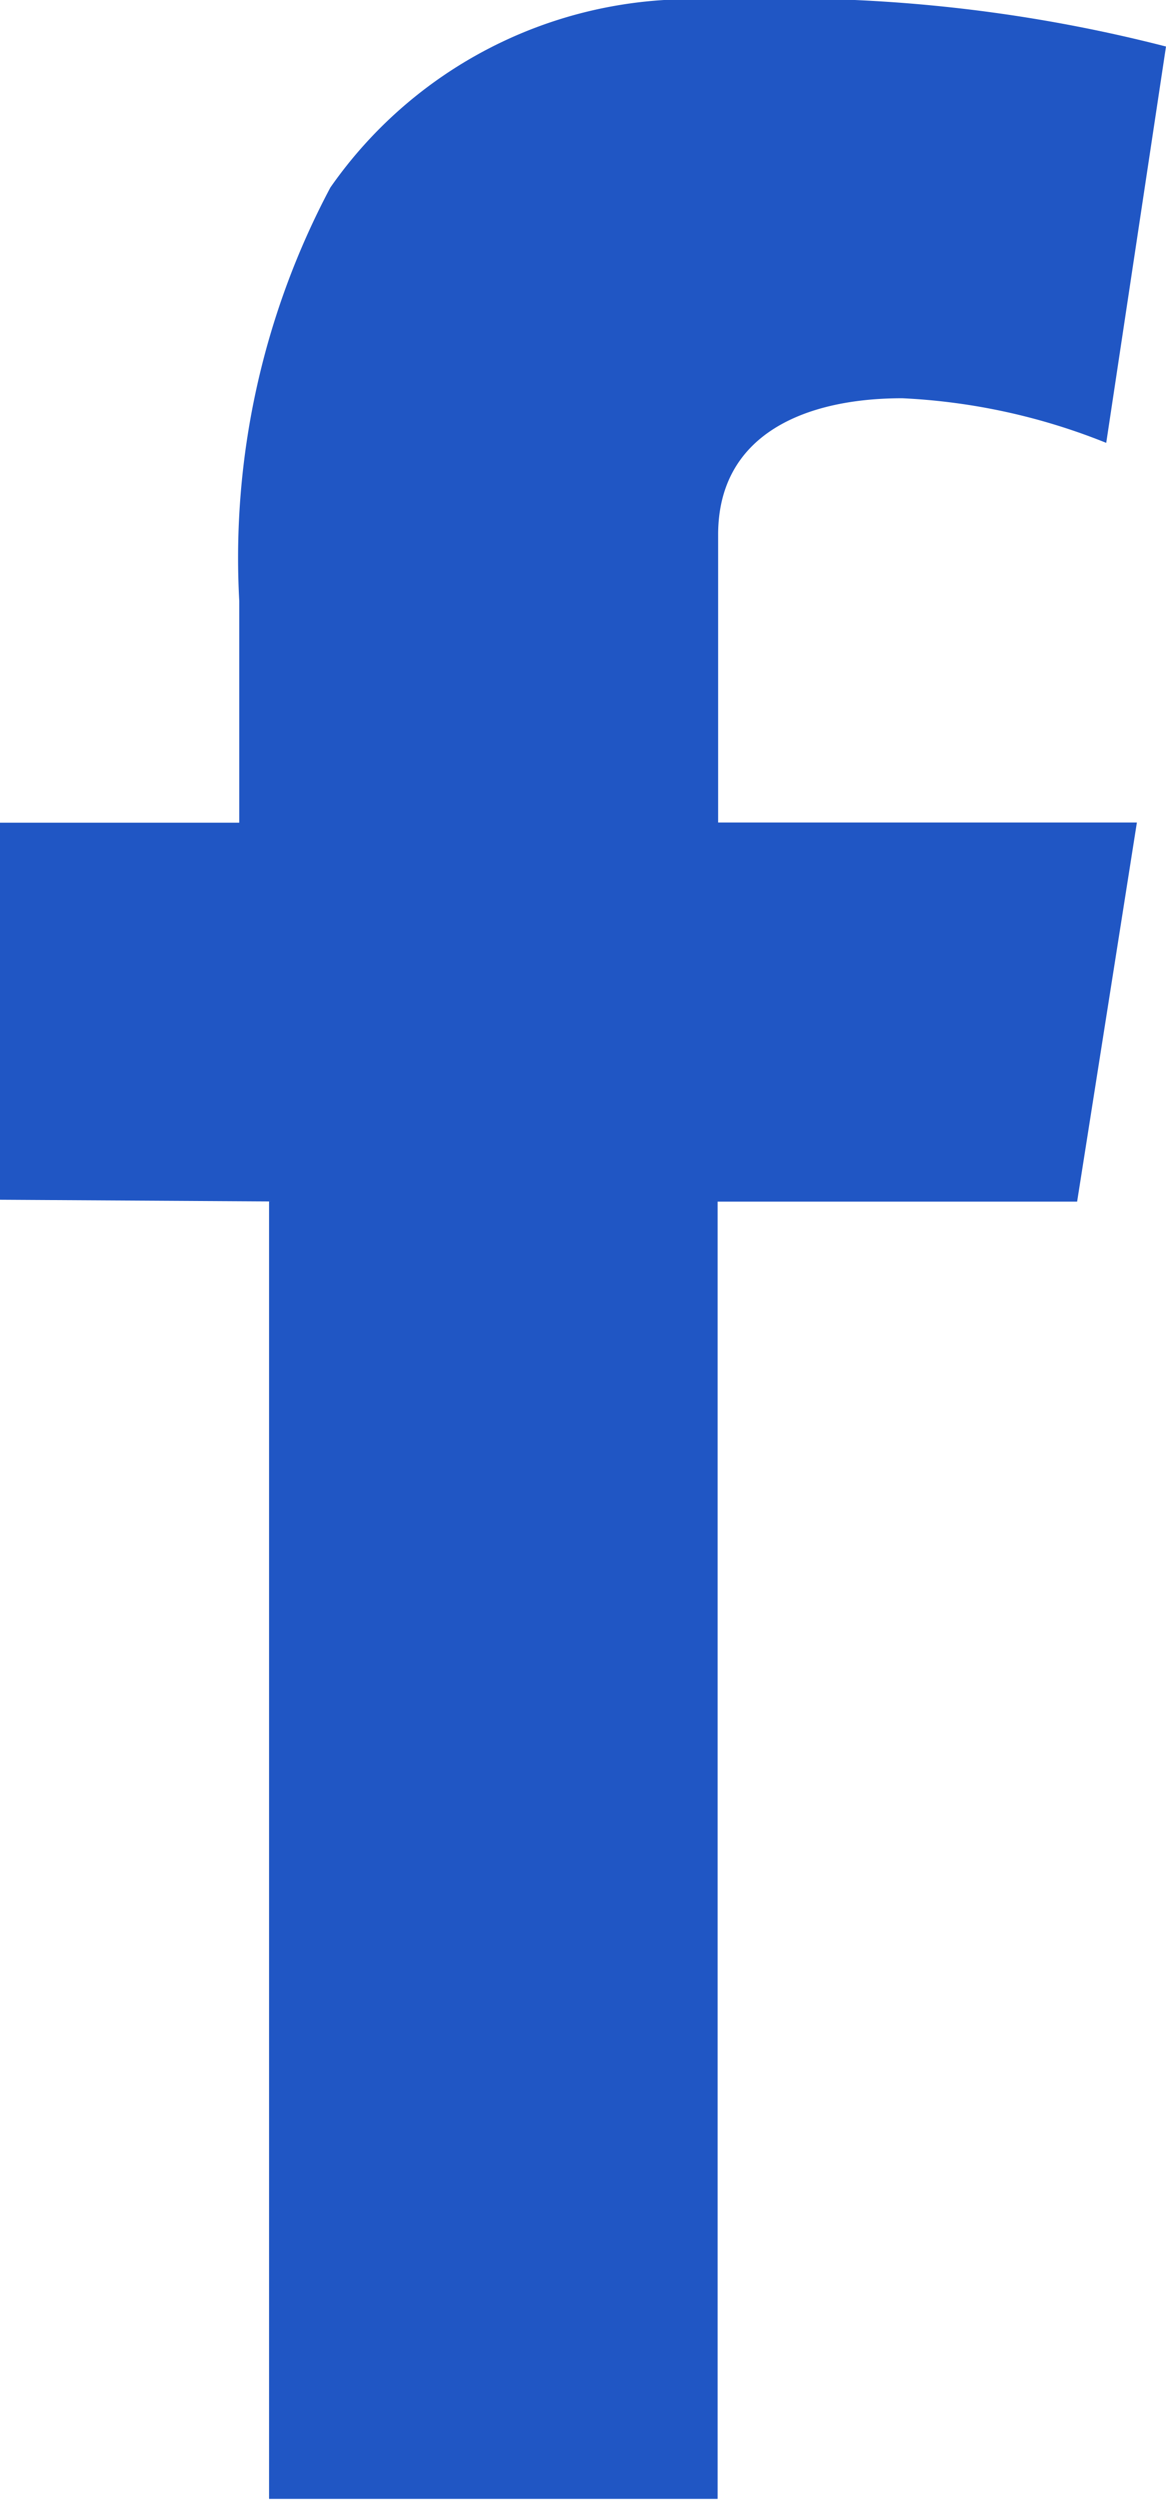 <svg xmlns="http://www.w3.org/2000/svg" width="6.769" height="14.506" viewBox="0 0 6.769 14.506">
  <path id="Facebook" d="M46,1216.774h1.389v-1.286h0a4.578,4.578,0,0,1,.529-2.4A2.553,2.553,0,0,1,50.169,1212a8.846,8.846,0,0,1,2.6.27l-.347,2.3a3.619,3.619,0,0,0-1.184-.259c-.564,0-1.069.209-1.069.792v1.014l0,.656H52.6l-.347,2.2H50.166l0,7.528H47.562v-7.529l-1.562-.01Z" transform="translate(-46 -1212)" fill="#2056c4"/>
</svg>
